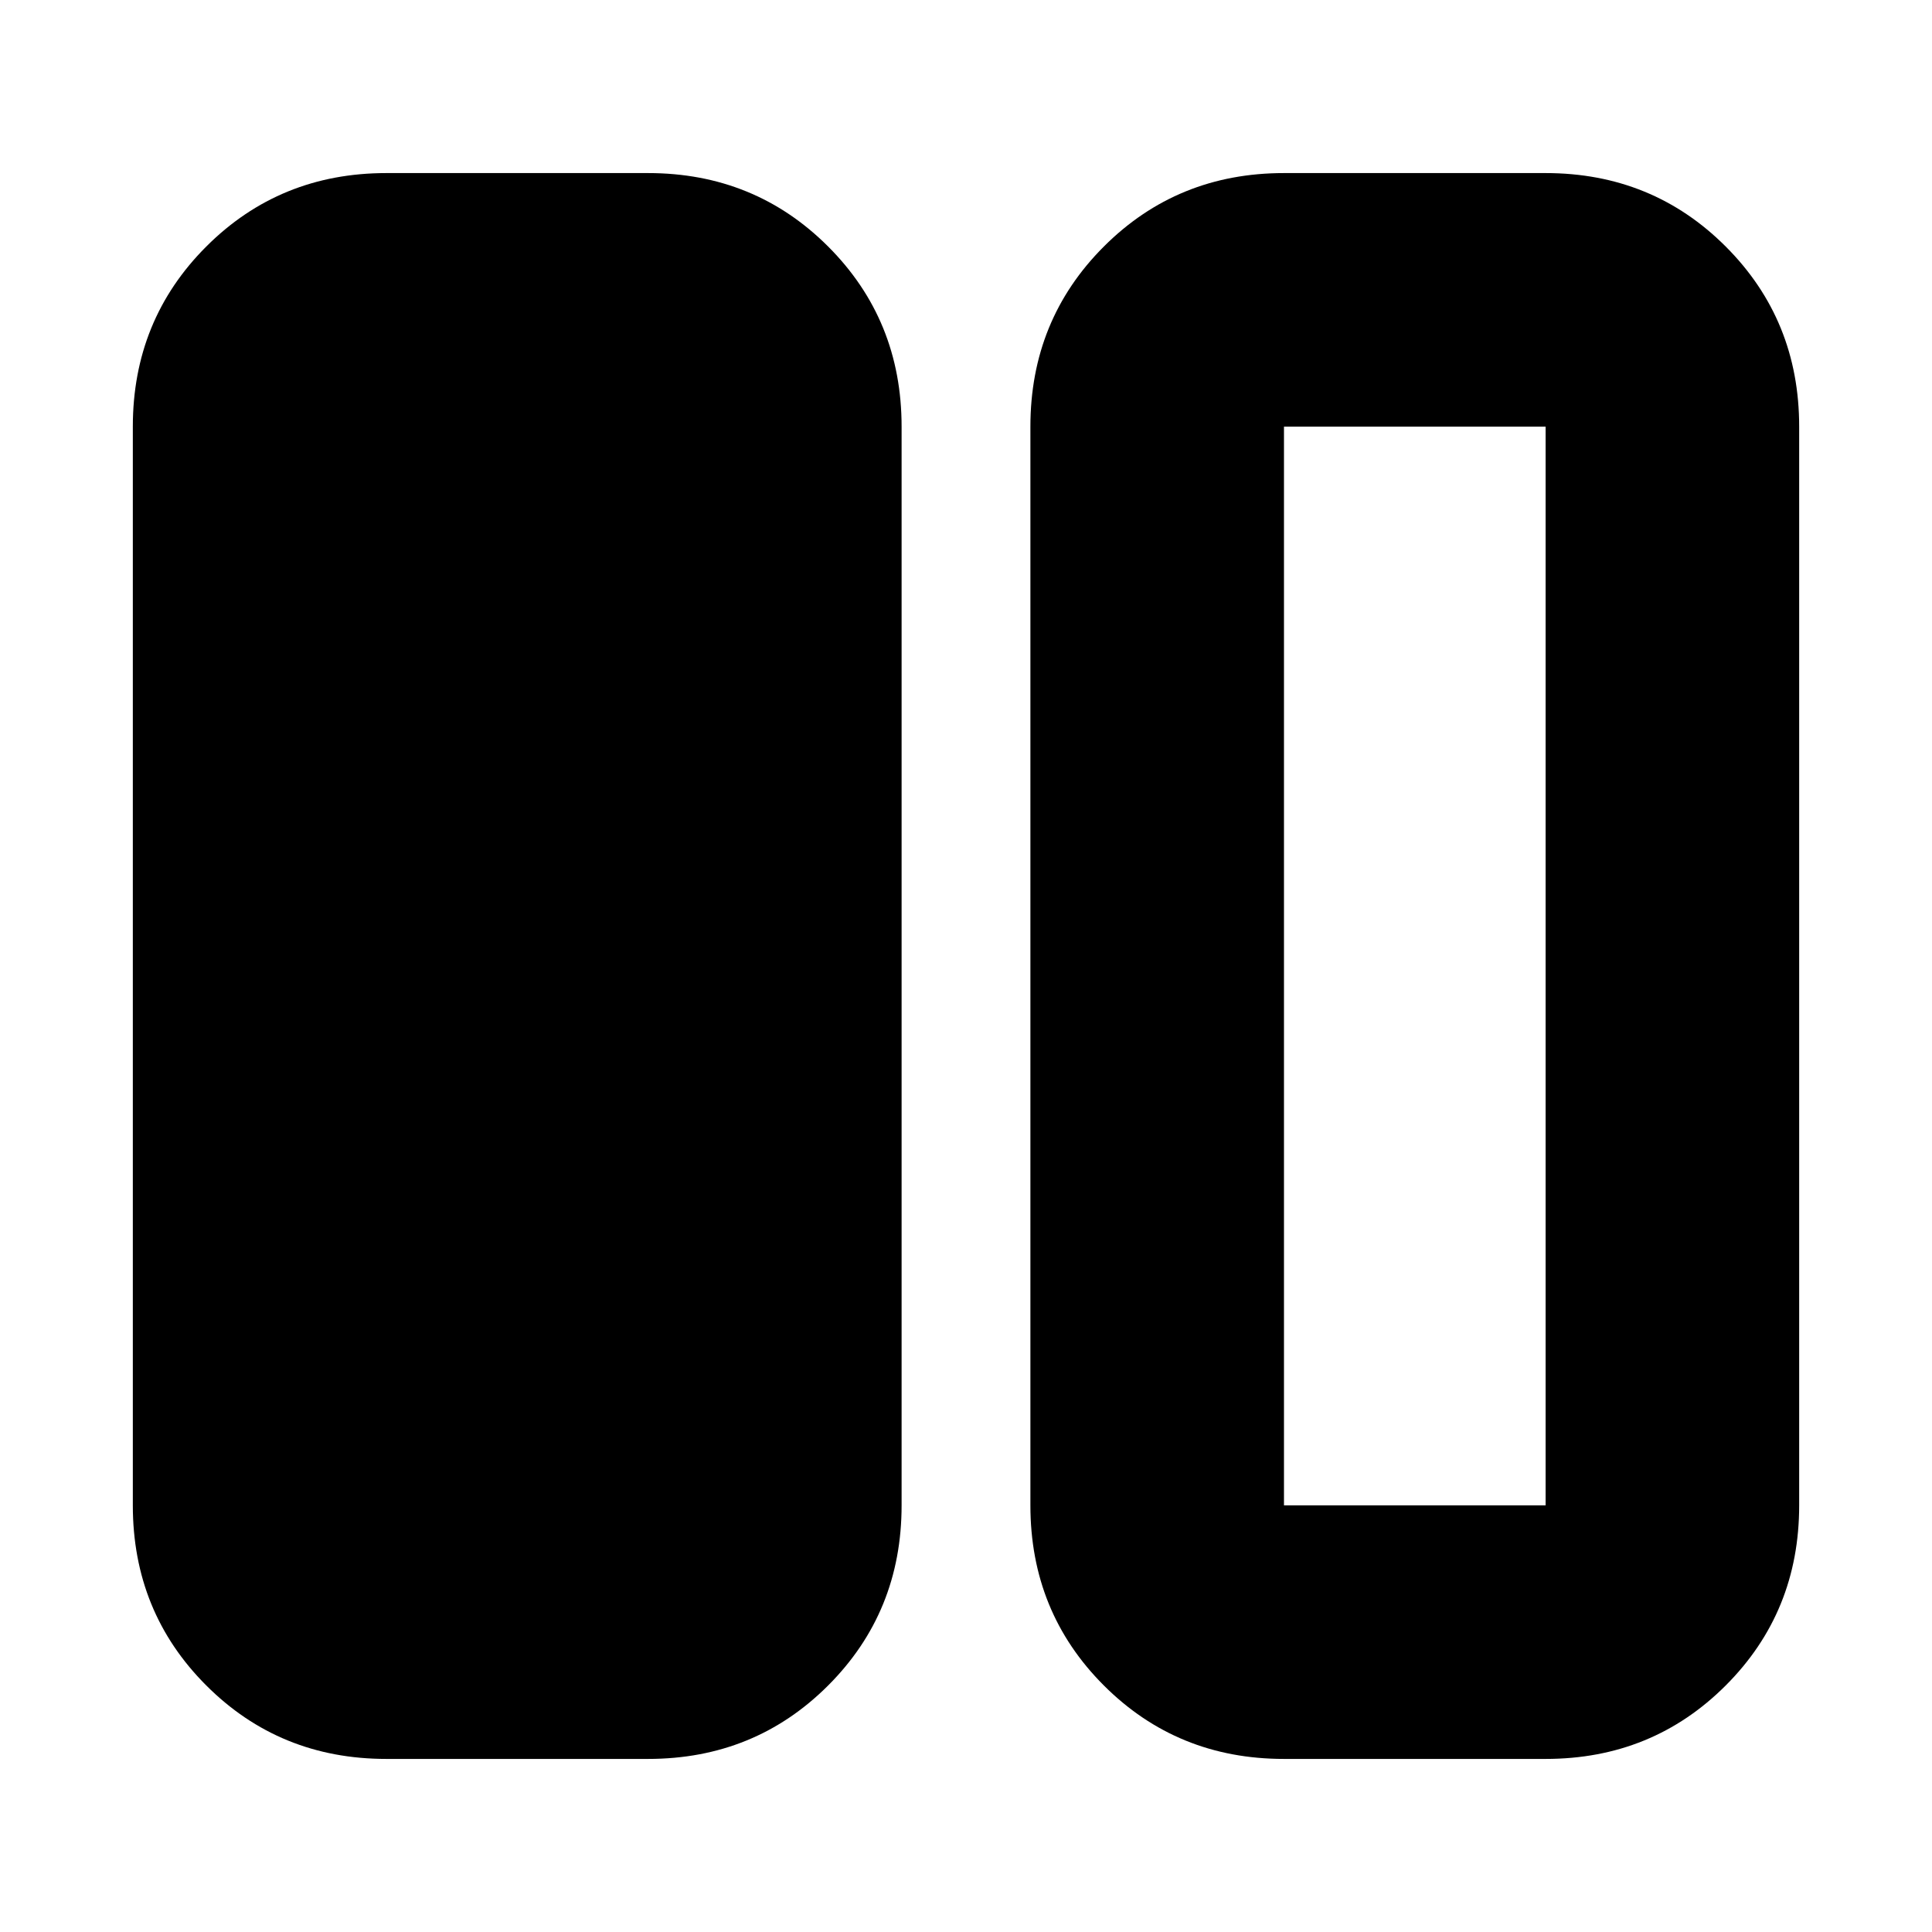 <svg xmlns="http://www.w3.org/2000/svg" height="24" viewBox="0 -960 960 960" width="24"><path d="M192-86q-53 0-89.5-36.5T66-212v-536q0-53 36.5-89.5T192-874h130q53 0 89.5 36.5T448-748v536q0 53-36.5 89.5T322-86H192Zm446 0q-53 0-89.5-36.5T512-212v-536q0-53 36.5-89.5T638-874h130q53 0 89.5 36.5T894-748v536q0 53-36.5 89.5T768-86H638Zm130-662H638v536h130v-536ZM638-212h130-130Z"/></svg>